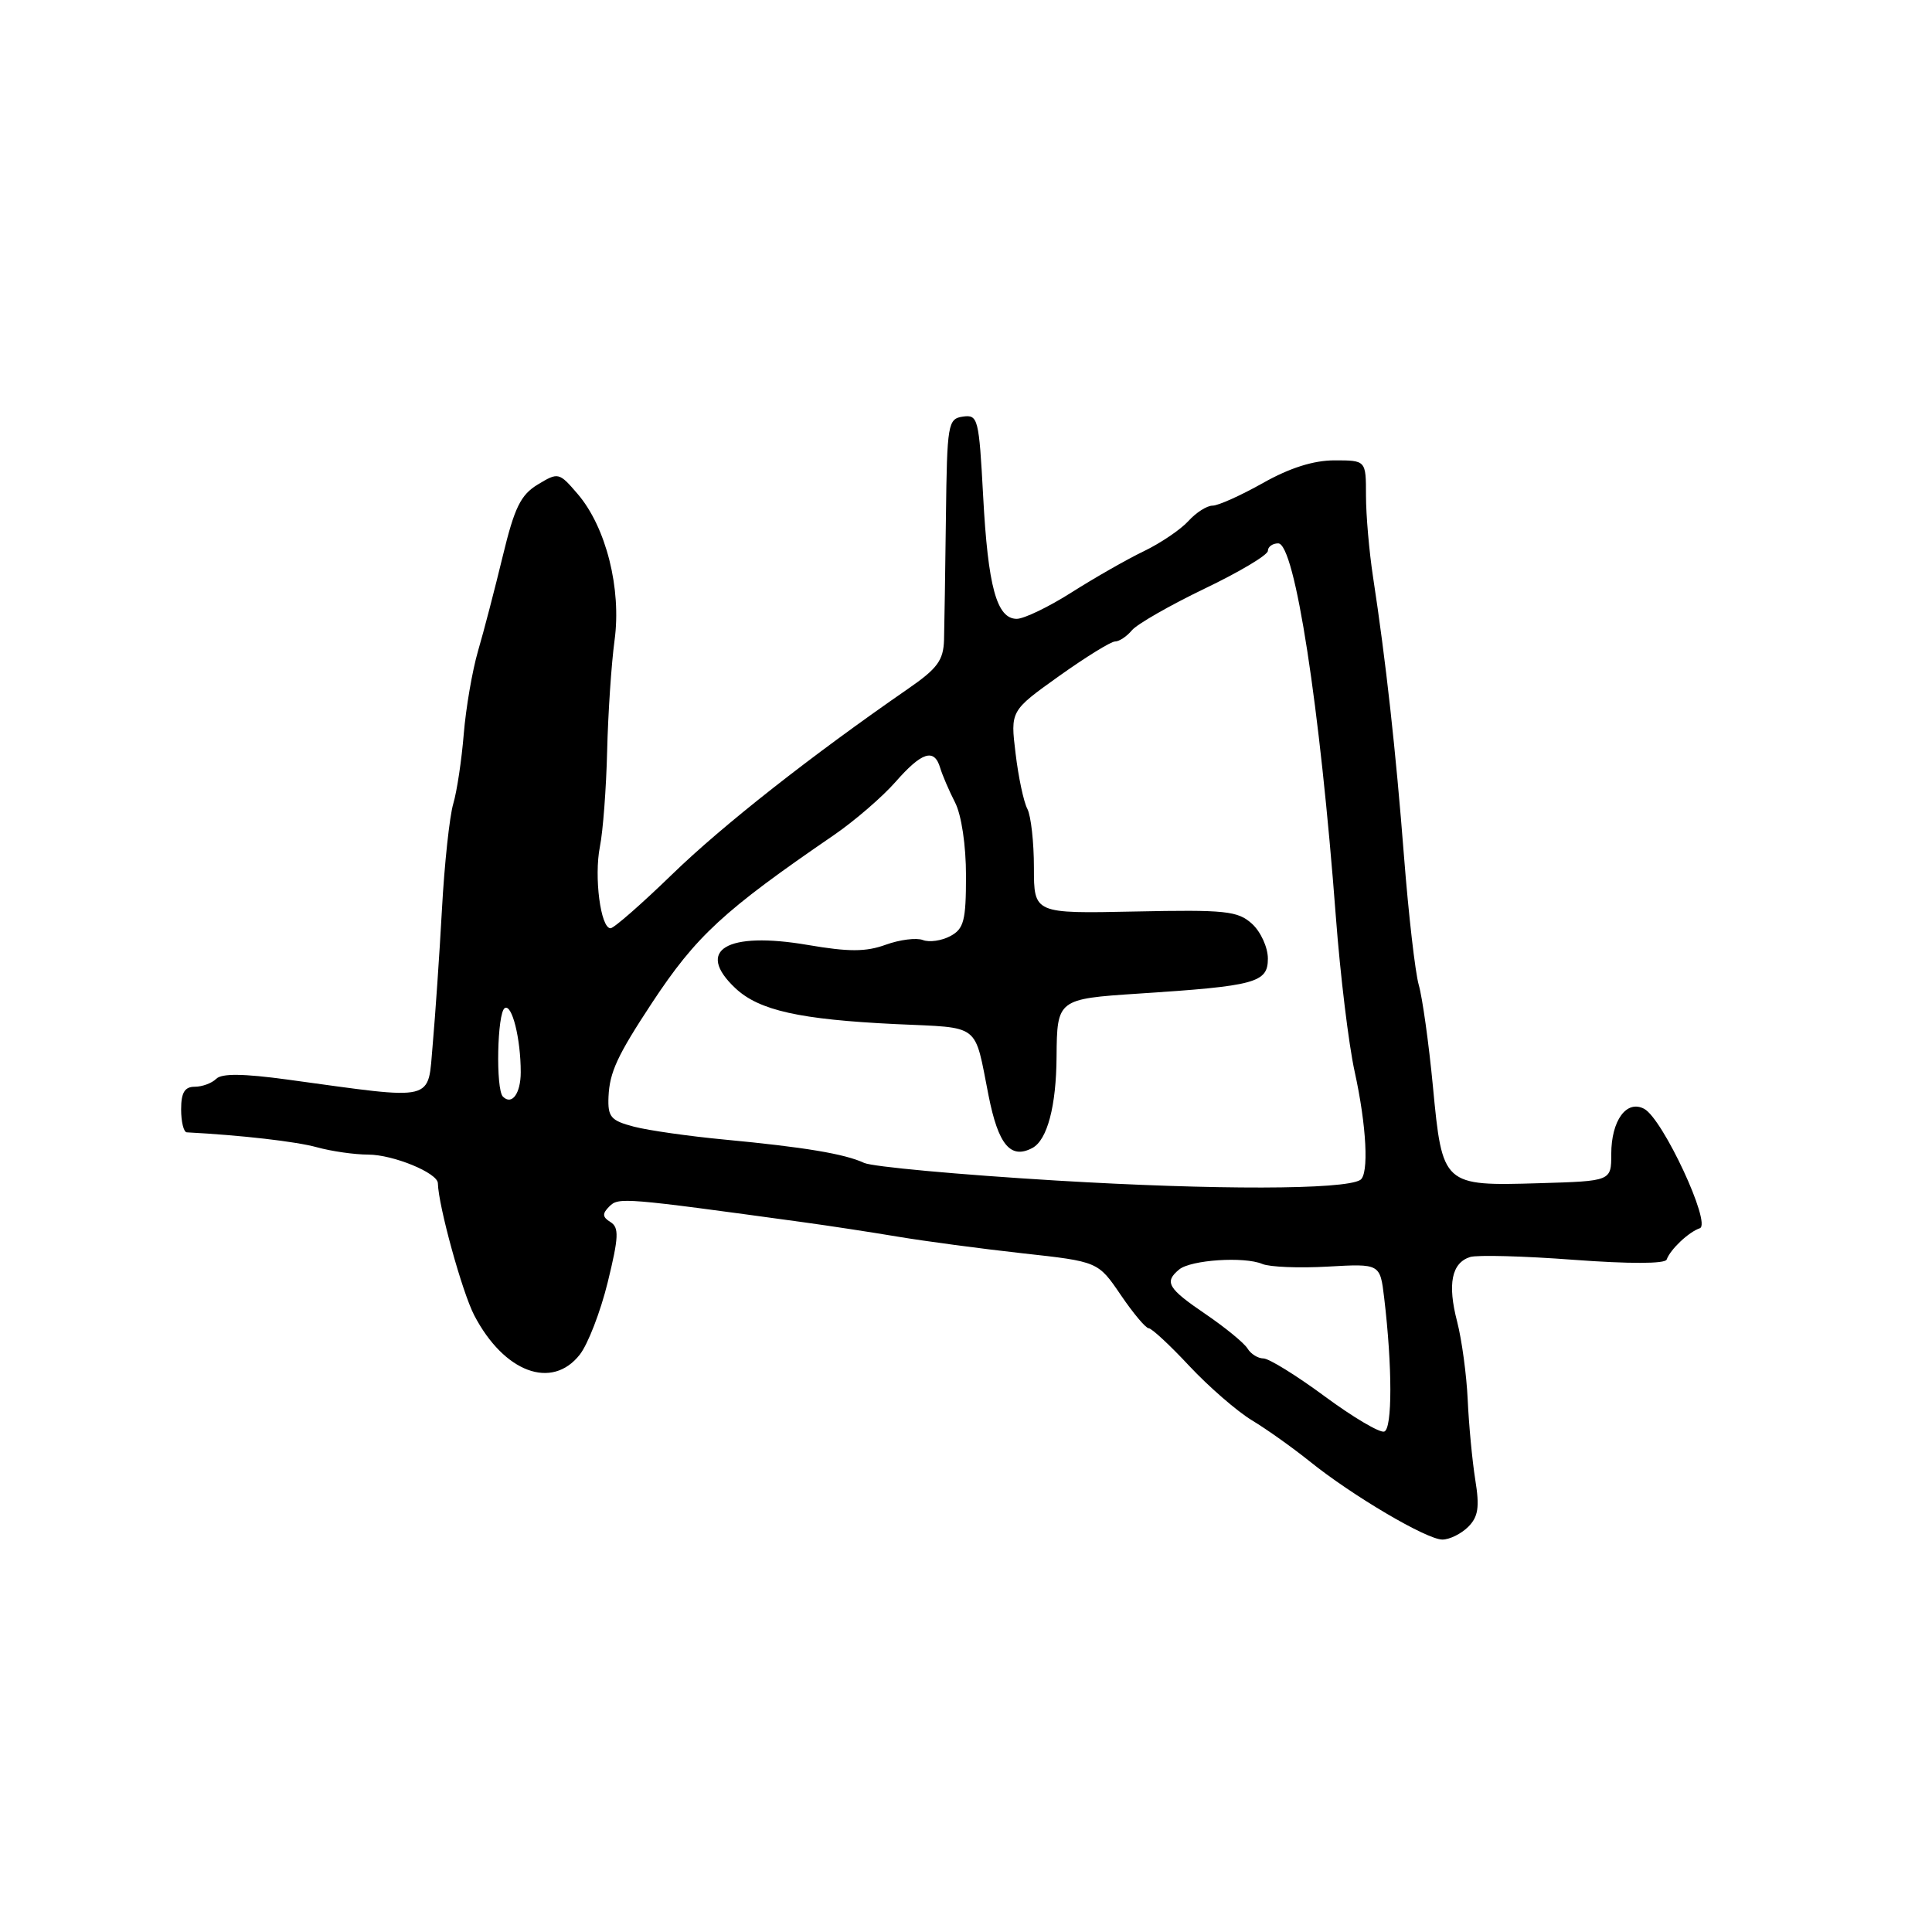 <?xml version="1.0" encoding="UTF-8" standalone="no"?>
<!DOCTYPE svg PUBLIC "-//W3C//DTD SVG 1.1//EN" "http://www.w3.org/Graphics/SVG/1.1/DTD/svg11.dtd" >
<svg xmlns="http://www.w3.org/2000/svg" xmlns:xlink="http://www.w3.org/1999/xlink" version="1.1" viewBox="0 0 256 256">
 <g >
 <path fill="currentColor"
d=" M 194.54 202.32 C 195.88 200.98 196.07 199.70 195.48 196.07 C 195.08 193.56 194.63 188.80 194.48 185.50 C 194.33 182.20 193.70 177.54 193.08 175.13 C 191.78 170.15 192.34 167.34 194.80 166.56 C 195.74 166.27 201.90 166.43 208.50 166.93 C 215.90 167.48 220.63 167.47 220.84 166.90 C 221.33 165.54 223.76 163.25 225.23 162.75 C 226.83 162.20 220.33 148.25 217.87 146.93 C 215.53 145.68 213.50 148.47 213.50 152.92 C 213.50 156.50 213.50 156.50 203.99 156.78 C 191.19 157.16 191.12 157.11 189.87 143.97 C 189.32 138.21 188.47 132.15 187.99 130.50 C 187.52 128.85 186.64 121.20 186.04 113.50 C 184.94 99.38 183.64 87.60 181.93 76.42 C 181.42 73.07 181.00 68.24 181.00 65.67 C 181.00 61.00 181.00 61.00 176.83 61.00 C 174.05 61.00 170.90 62.00 167.35 64.00 C 164.42 65.65 161.42 67.00 160.67 67.00 C 159.92 67.00 158.48 67.92 157.47 69.04 C 156.45 70.16 153.80 71.96 151.56 73.04 C 149.33 74.11 145.03 76.57 142.00 78.49 C 138.97 80.42 135.70 81.99 134.73 82.00 C 132.07 82.00 130.91 77.75 130.27 65.70 C 129.72 55.46 129.59 54.92 127.60 55.20 C 125.60 55.49 125.49 56.12 125.34 68.50 C 125.25 75.65 125.14 82.97 125.09 84.77 C 125.01 87.50 124.22 88.58 120.32 91.27 C 107.49 100.14 95.77 109.35 89.10 115.82 C 85.03 119.77 81.34 123.00 80.90 123.00 C 79.58 123.00 78.70 116.18 79.49 112.19 C 79.90 110.16 80.33 104.45 80.45 99.50 C 80.57 94.55 81.01 87.96 81.43 84.86 C 82.37 78.01 80.30 69.83 76.54 65.45 C 74.08 62.58 73.97 62.56 71.26 64.20 C 68.99 65.57 68.17 67.26 66.62 73.68 C 65.58 77.98 64.11 83.64 63.34 86.26 C 62.58 88.88 61.73 93.83 61.45 97.26 C 61.17 100.69 60.55 104.85 60.06 106.50 C 59.57 108.15 58.89 114.45 58.56 120.50 C 58.23 126.55 57.67 134.59 57.34 138.36 C 56.64 146.11 58.04 145.77 38.10 143.05 C 32.23 142.25 29.38 142.22 28.65 142.95 C 28.07 143.53 26.79 144.00 25.80 144.00 C 24.47 144.00 24.00 144.78 24.00 147.00 C 24.00 148.65 24.34 150.02 24.75 150.04 C 31.95 150.42 39.22 151.25 42.00 152.02 C 43.92 152.55 46.98 152.99 48.80 152.99 C 52.10 153.00 57.98 155.41 58.02 156.78 C 58.09 159.79 61.24 171.21 62.84 174.29 C 66.79 181.85 73.12 184.21 76.82 179.50 C 77.90 178.13 79.57 173.81 80.53 169.89 C 81.99 163.92 82.05 162.65 80.89 161.93 C 79.81 161.26 79.78 160.82 80.74 159.86 C 81.97 158.63 82.59 158.68 106.50 161.96 C 109.80 162.41 115.42 163.27 119.00 163.87 C 122.58 164.47 130.00 165.46 135.50 166.07 C 145.50 167.17 145.50 167.17 148.50 171.58 C 150.15 174.01 151.82 176.00 152.21 176.00 C 152.60 176.00 155.03 178.25 157.60 181.01 C 160.18 183.76 163.91 187.00 165.89 188.20 C 167.88 189.40 171.31 191.85 173.53 193.63 C 179.17 198.18 189.05 204.00 191.12 204.00 C 192.08 204.00 193.61 203.24 194.54 202.32 Z  M 175.54 185.03 C 171.79 182.26 168.14 180.00 167.41 180.00 C 166.69 180.00 165.74 179.41 165.30 178.68 C 164.86 177.96 162.36 175.91 159.75 174.13 C 154.73 170.72 154.23 169.88 156.25 168.21 C 157.79 166.94 164.87 166.47 167.26 167.48 C 168.23 167.89 172.14 168.05 175.95 167.83 C 182.87 167.44 182.87 167.44 183.41 171.97 C 184.50 181.11 184.50 189.33 183.42 189.69 C 182.83 189.89 179.28 187.79 175.54 185.03 Z  M 140.00 156.43 C 127.07 155.65 115.60 154.60 114.50 154.09 C 111.92 152.89 106.57 152.00 96.00 151.00 C 91.33 150.56 85.92 149.79 84.00 149.29 C 80.92 148.48 80.52 148.01 80.63 145.32 C 80.78 142.06 81.79 139.88 86.39 132.89 C 92.25 124.01 95.83 120.70 110.50 110.65 C 113.25 108.76 116.92 105.59 118.66 103.61 C 122.16 99.62 123.80 99.11 124.58 101.75 C 124.87 102.71 125.75 104.77 126.55 106.33 C 127.40 107.99 128.00 112.00 128.00 116.05 C 128.00 121.99 127.72 123.08 125.92 124.04 C 124.78 124.65 123.15 124.89 122.29 124.56 C 121.44 124.23 119.22 124.51 117.37 125.18 C 114.73 126.14 112.47 126.14 107.03 125.21 C 96.28 123.37 92.06 125.89 97.45 130.95 C 100.58 133.89 105.97 135.09 118.71 135.70 C 130.08 136.23 129.06 135.45 130.99 145.17 C 132.28 151.70 133.91 153.65 136.80 152.11 C 138.77 151.05 139.96 146.57 140.00 140.00 C 140.06 132.43 140.14 132.36 150.83 131.66 C 166.38 130.65 168.00 130.22 168.00 127.02 C 168.00 125.53 167.05 123.45 165.89 122.40 C 164.01 120.70 162.39 120.53 150.39 120.78 C 137.00 121.06 137.00 121.06 137.00 114.96 C 137.00 111.61 136.61 108.11 136.13 107.18 C 135.64 106.26 134.94 102.95 134.57 99.84 C 133.88 94.19 133.88 94.19 140.32 89.59 C 143.86 87.07 147.20 85.00 147.75 85.00 C 148.30 85.00 149.31 84.33 149.99 83.51 C 150.67 82.70 155.00 80.22 159.61 78.00 C 164.23 75.79 168.00 73.54 168.00 72.99 C 168.00 72.45 168.62 72.00 169.37 72.00 C 171.57 72.00 174.90 93.56 177.01 121.50 C 177.59 129.20 178.71 138.43 179.50 142.00 C 181.08 149.18 181.41 155.63 180.24 156.35 C 178.12 157.66 161.02 157.69 140.00 156.43 Z  M 66.64 145.31 C 65.67 144.34 65.88 134.20 66.88 133.58 C 67.84 132.98 69.00 137.62 69.00 142.07 C 69.00 144.89 67.83 146.50 66.64 145.31 Z "/>
</g>
</svg>